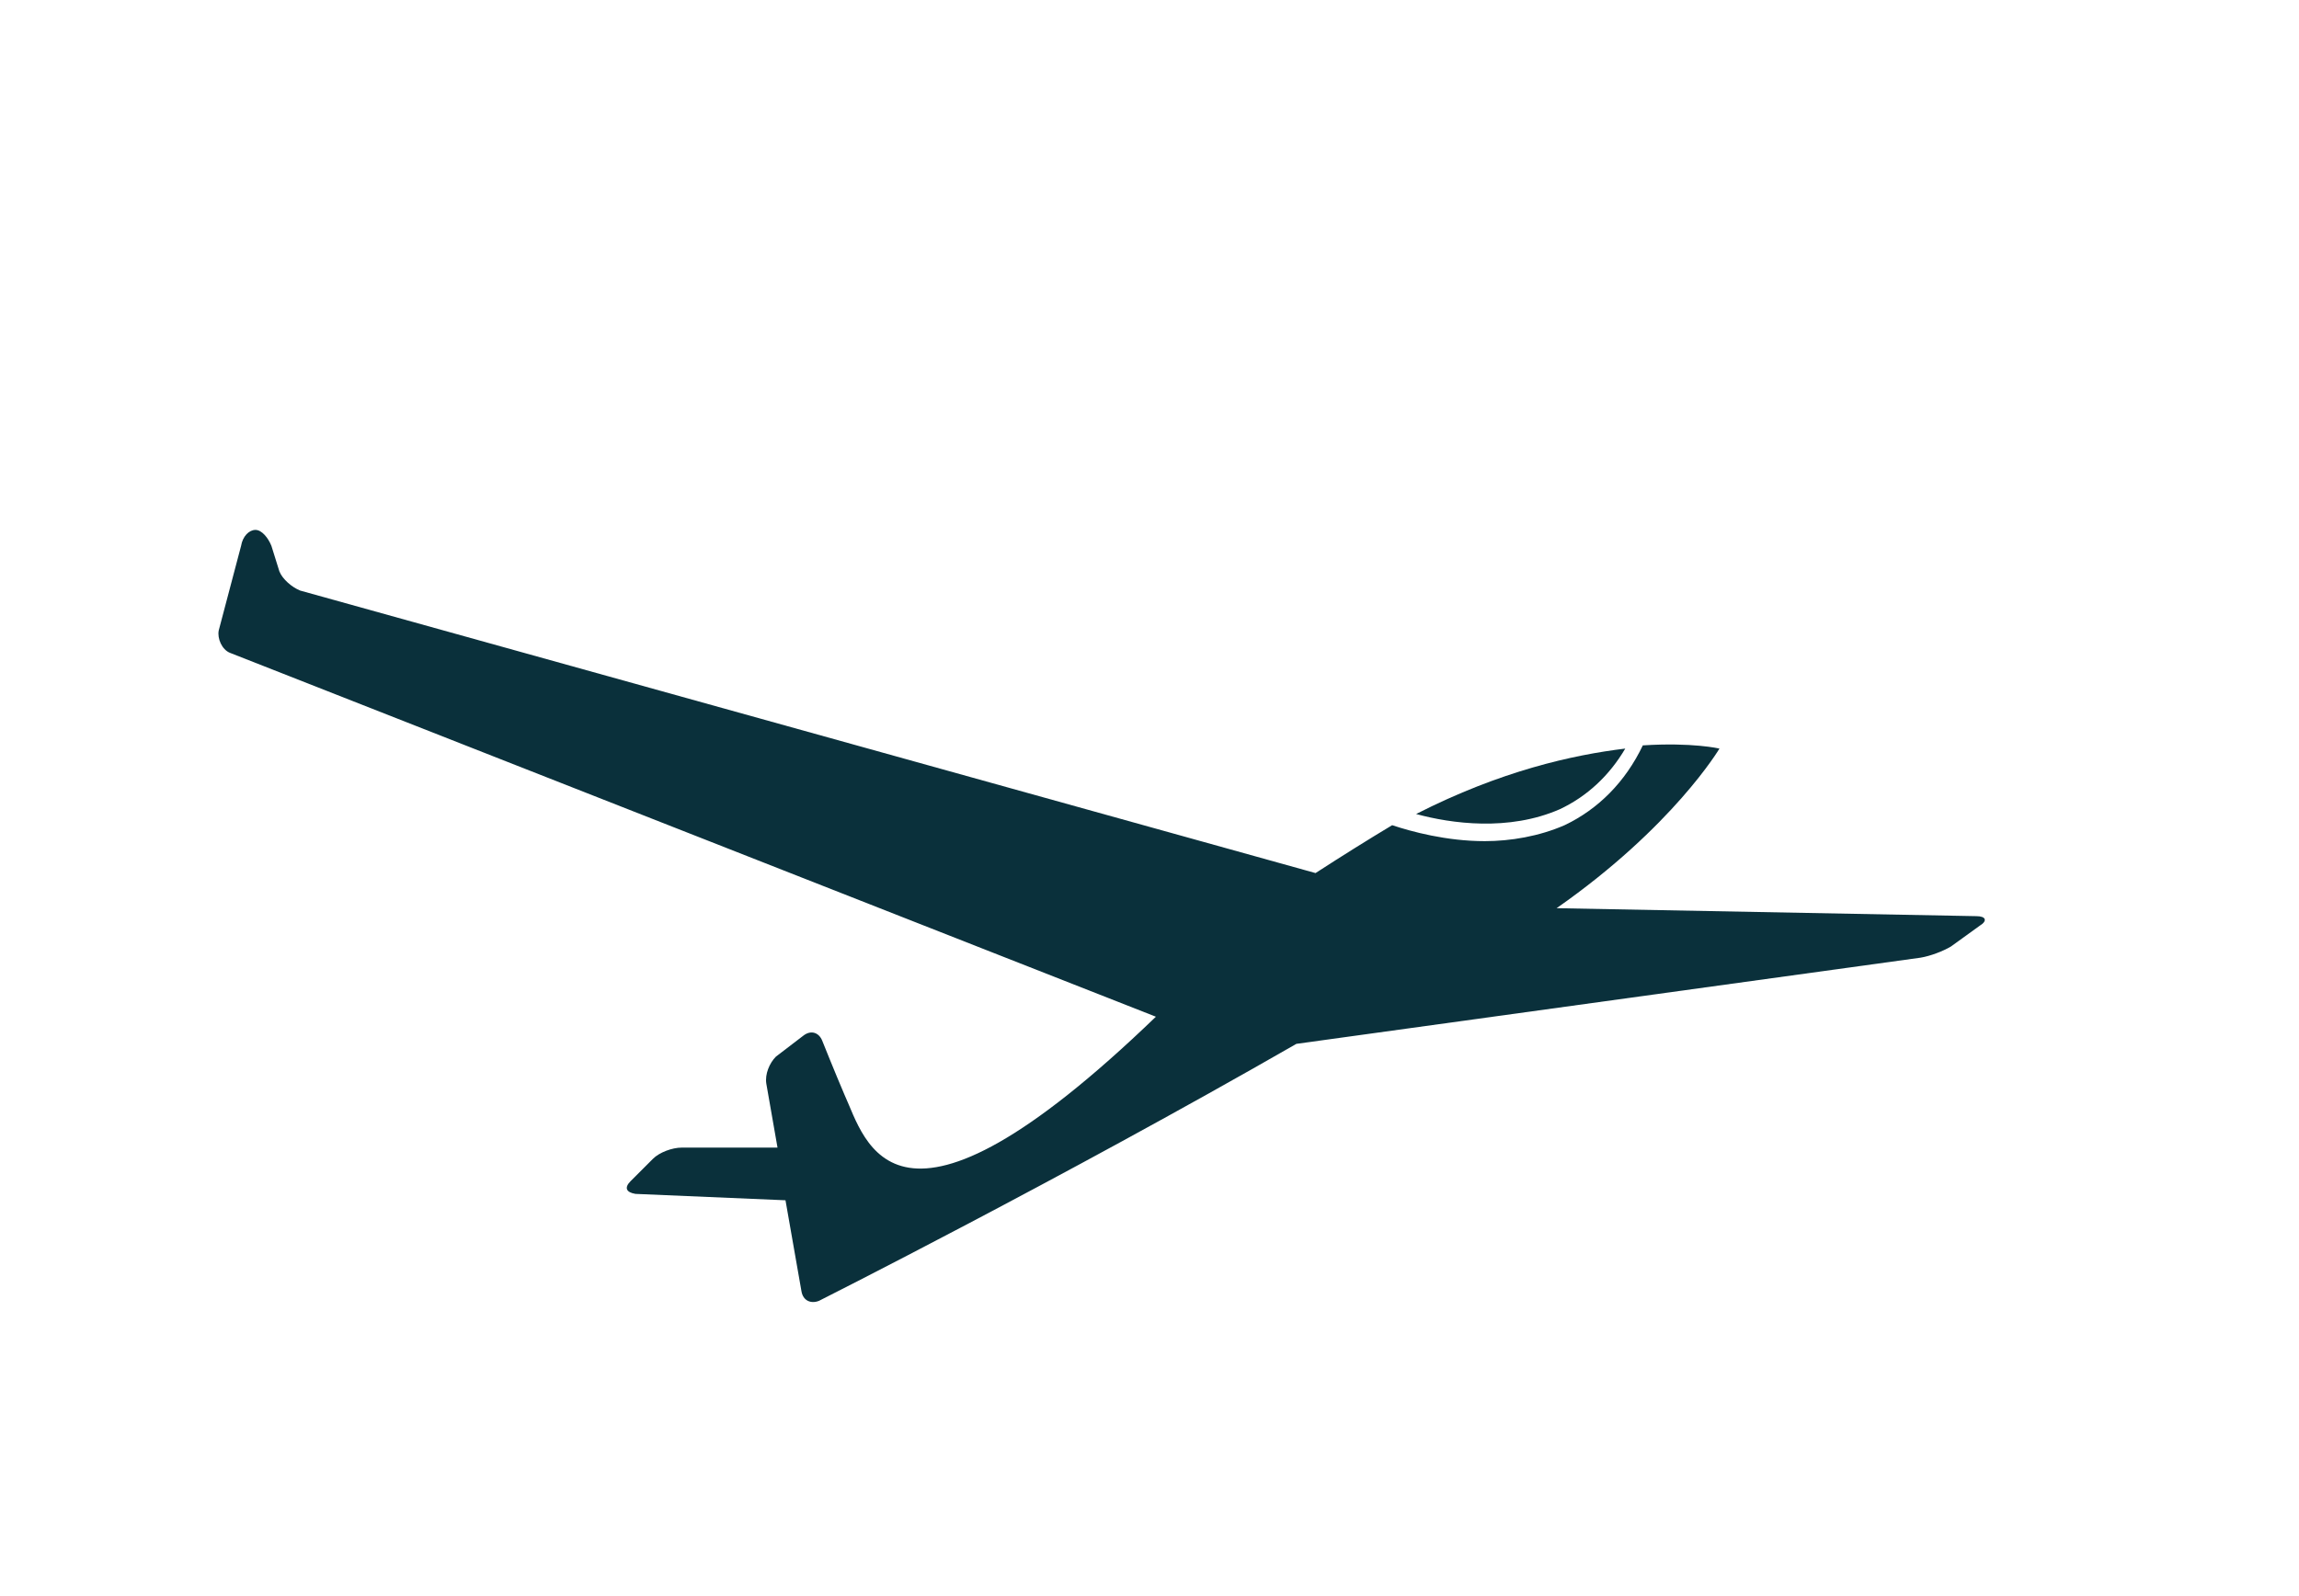 <?xml version="1.0" encoding="utf-8"?>
<!-- Generator: Adobe Illustrator 18.1.1, SVG Export Plug-In . SVG Version: 6.00 Build 0)  -->
<!DOCTYPE svg PUBLIC "-//W3C//DTD SVG 1.1//EN" "http://www.w3.org/Graphics/SVG/1.1/DTD/svg11.dtd">
<svg version="1.1" id="Layer_1" xmlns="http://www.w3.org/2000/svg" xmlns:xlink="http://www.w3.org/1999/xlink" x="0px" y="0px"
	 viewBox="0 0 144 100" enable-background="new 0 0 144 100" width="144px" height="100px" xml:space="preserve" fill="#0a303b">
<g>
	<path d="M97.7,50.7c1.7-0.8,3.1-2.1,4.1-3.8c-3.3,0.4-7.8,1.4-13.1,4.1C90.9,51.6,94.5,52.1,97.7,50.7z"/>
	<path d="M123.8,57.4l-26.3-0.5c7.3-5.1,10.2-10,10.2-10s-1.7-0.4-4.8-0.2c-1.1,2.3-2.8,4-4.9,5c-1.6,0.7-3.4,1-5,1
		c-2.4,0-4.6-0.6-5.8-1c-1.5,0.9-3.1,1.9-4.8,3L18.8,37c-0.5-0.2-1.1-0.7-1.3-1.2l-0.5-1.6c-0.2-0.5-0.6-1-1-1s-0.8,0.4-0.9,1
		l-1.4,5.3c-0.1,0.5,0.2,1.2,0.7,1.4l58,22.8c-16.5,15.9-18.2,7.7-19.5,4.9c-0.6-1.4-1.4-3.4-1.4-3.4c-0.2-0.5-0.7-0.7-1.2-0.3
		l-1.7,1.3c-0.4,0.4-0.7,1.1-0.6,1.7l0.7,4h-6c-0.6,0-1.4,0.3-1.8,0.7L39.5,74c-0.4,0.4-0.3,0.7,0.3,0.8l9.4,0.4l1,5.7
		c0.1,0.6,0.6,0.8,1.1,0.6c0,0,15.1-7.6,29.9-16.1l39.1-5.4c0.6-0.1,1.4-0.4,1.9-0.7L124,58C124.5,57.7,124.4,57.4,123.8,57.4z"/>
</g>
</svg>
